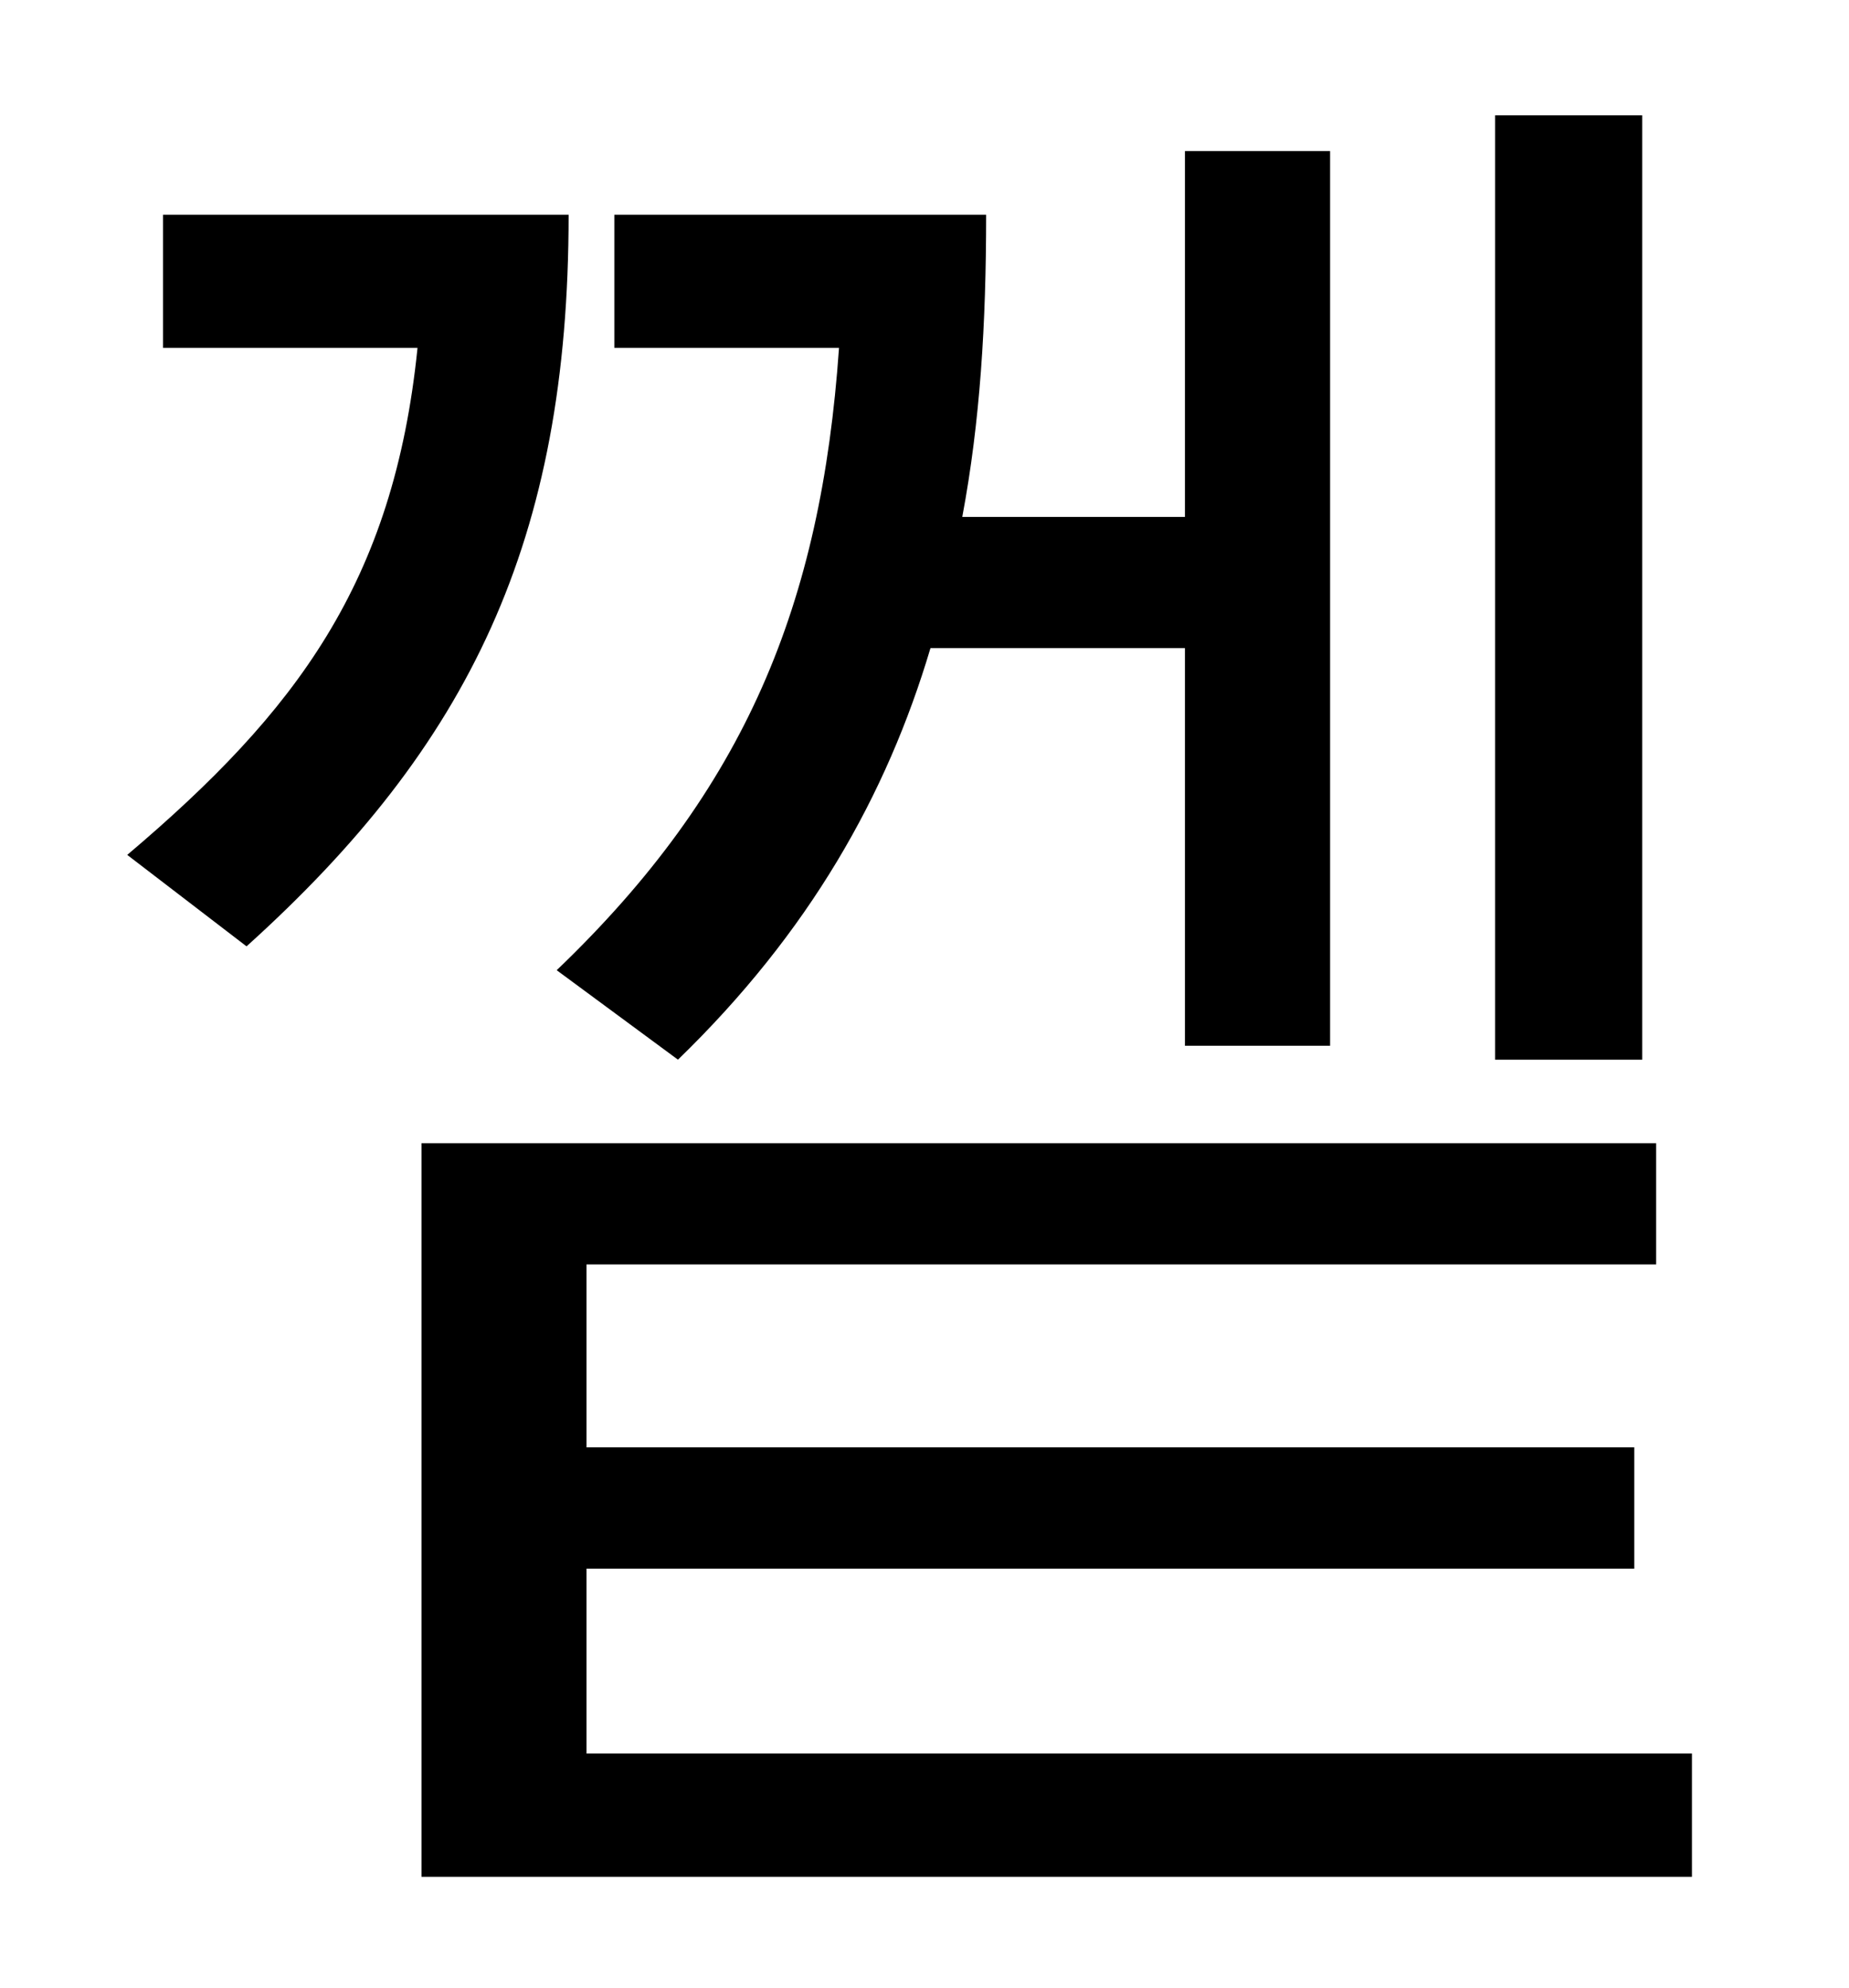 <?xml version="1.0" standalone="no"?>
<!DOCTYPE svg PUBLIC "-//W3C//DTD SVG 1.1//EN" "http://www.w3.org/Graphics/SVG/1.1/DTD/svg11.dtd" >
<svg xmlns="http://www.w3.org/2000/svg" xmlns:xlink="http://www.w3.org/1999/xlink" version="1.1" viewBox="-10 0 930 1000">
   <path fill="currentColor"
d="M816 58v475h-74v-475h74zM331 533l-61 -45c95 -91 133 -184 142 -313h-113v-67h187c0 55 -3 104 -12 152h112v-184h73v450h-73v-200h-128c-22 74 -61 143 -127 207zM72 108h204c0 164 -50 267 -162 368l-60 -46c85 -72 134 -137 146 -255h-128v-67zM285 882h556v62h-639
v-369h621v61h-538v92h527v61h-527v93z" />
</svg>
